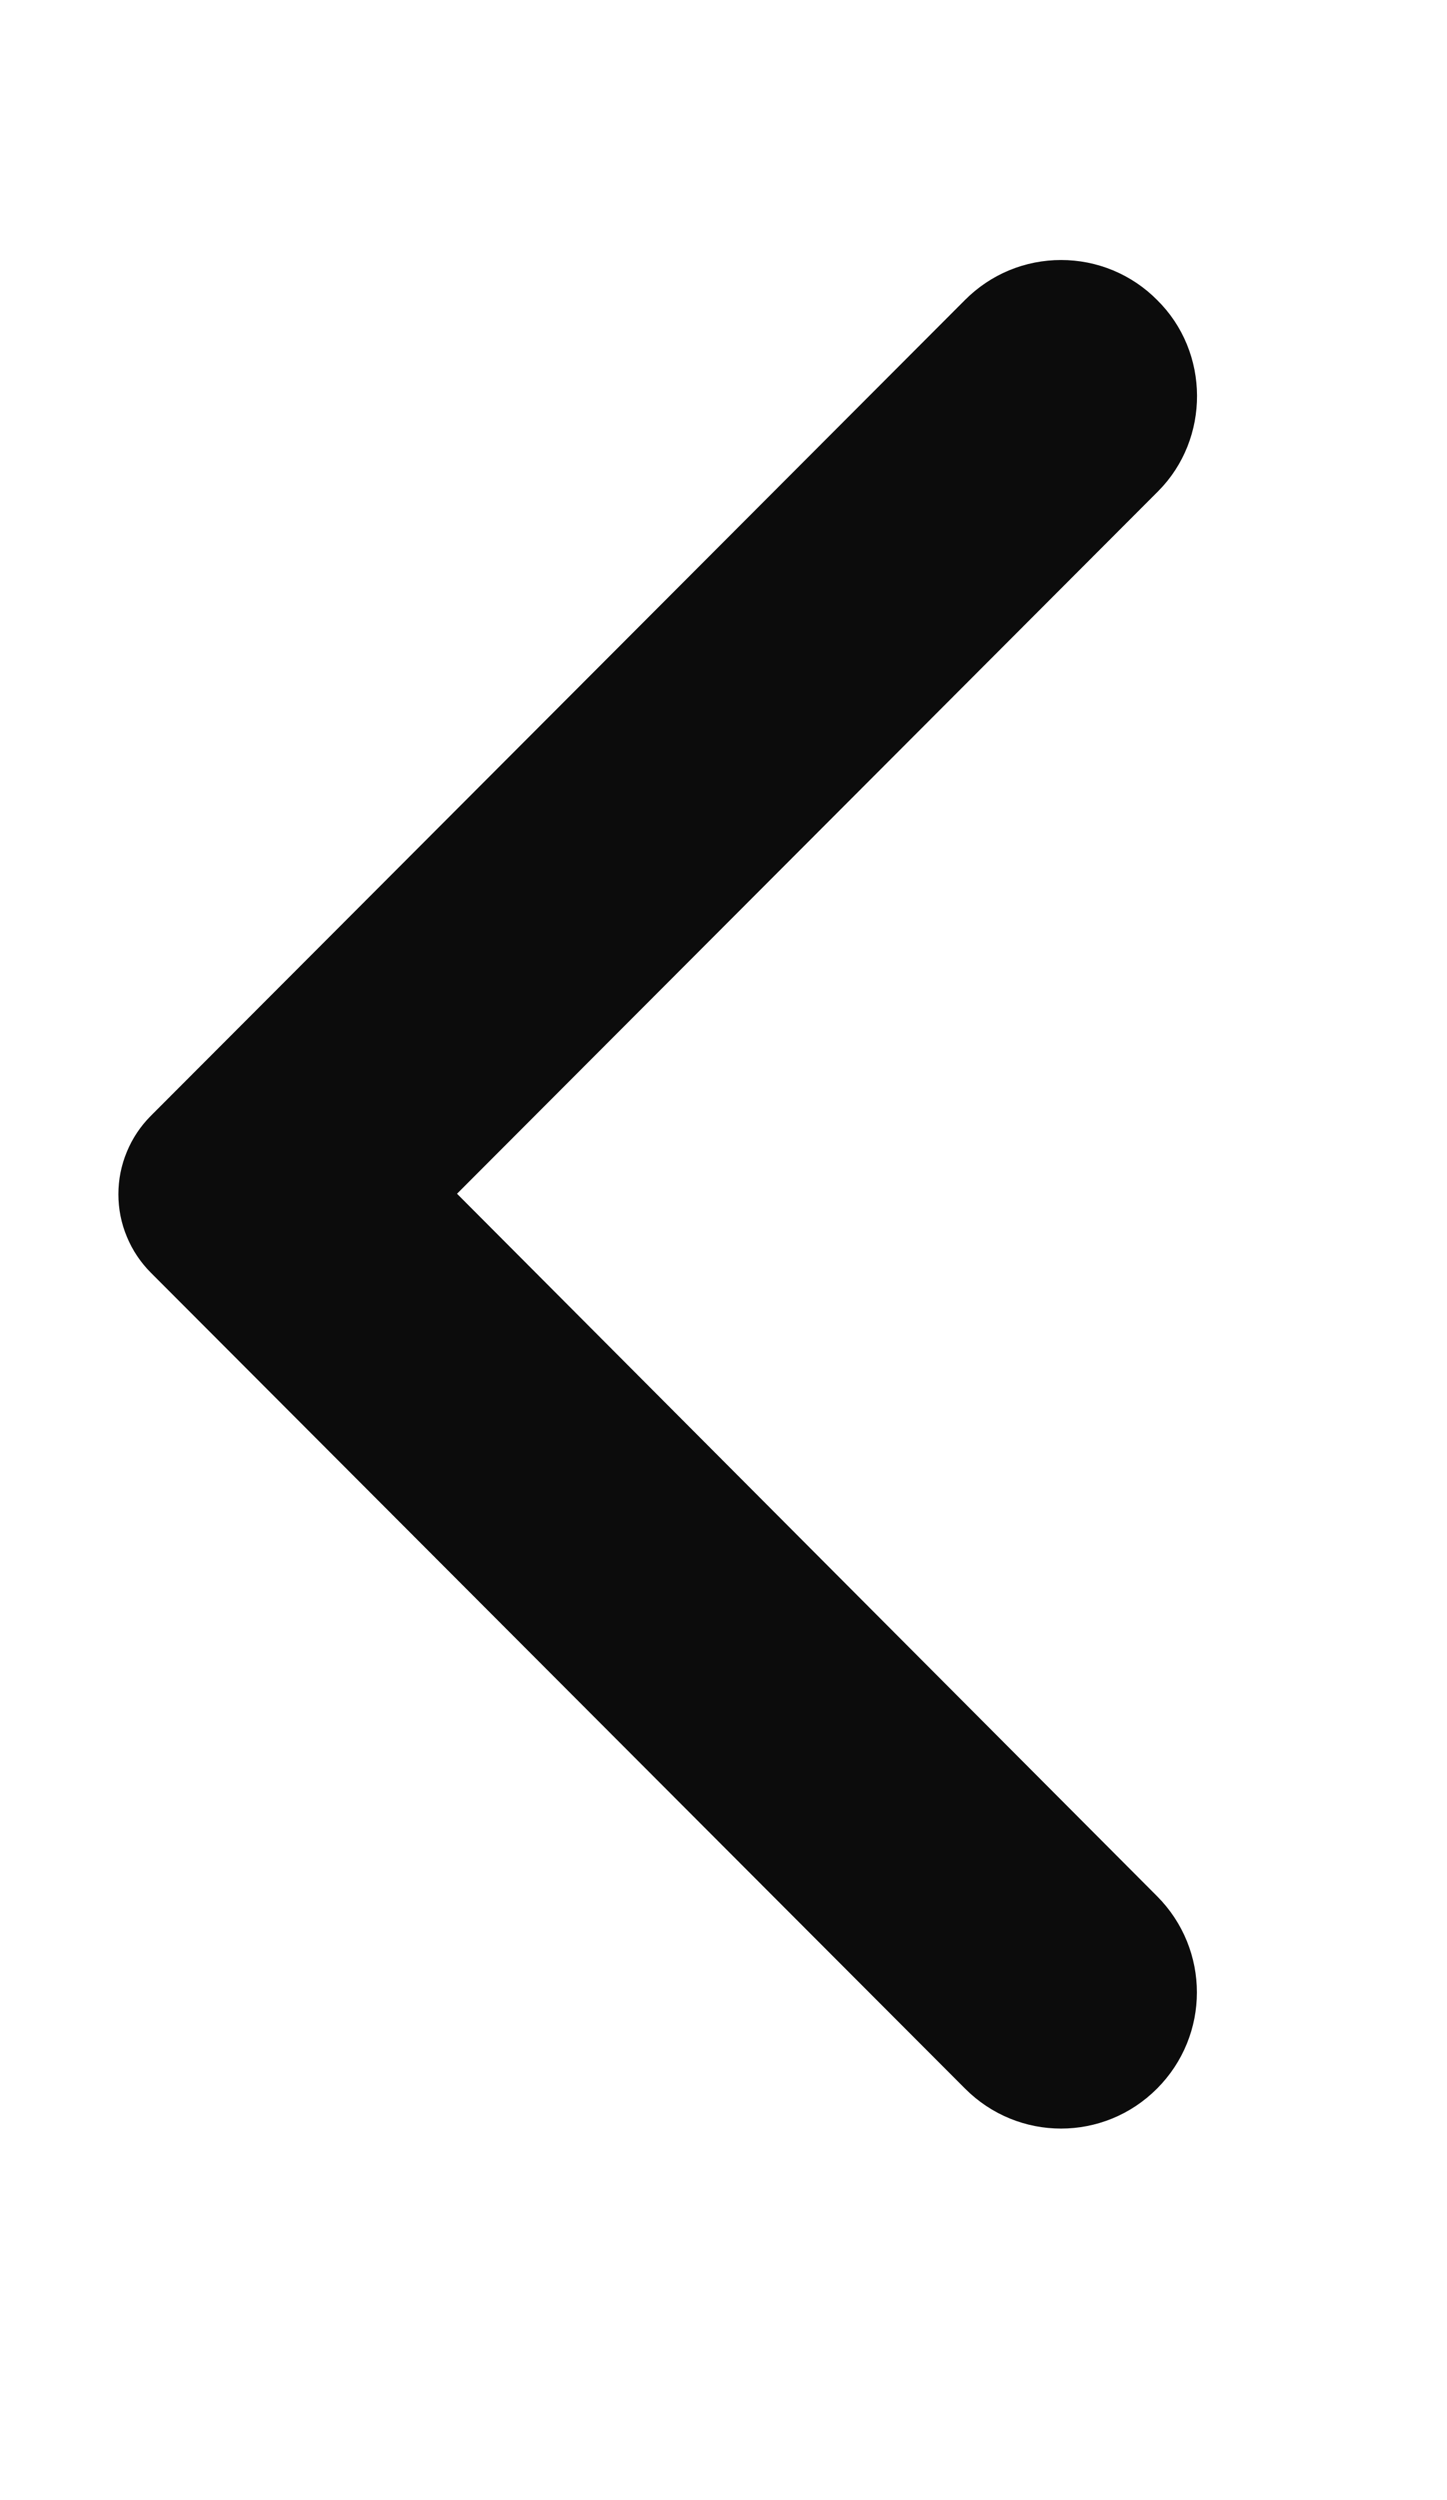<svg width="11" height="19" viewBox="0 0 11 19" fill="none" xmlns="http://www.w3.org/2000/svg">
<path d="M8.725 2.35C8.639 2.263 8.536 2.194 8.423 2.147C8.31 2.1 8.189 2.076 8.066 2.076C7.944 2.076 7.822 2.1 7.709 2.147C7.596 2.194 7.494 2.263 7.407 2.35L1.218 8.55C1.149 8.619 1.094 8.701 1.057 8.791C1.019 8.882 1 8.978 1 9.076C1 9.174 1.019 9.271 1.057 9.361C1.094 9.451 1.149 9.533 1.218 9.602L7.407 15.802C7.772 16.168 8.36 16.168 8.725 15.802C9.09 15.436 9.09 14.847 8.725 14.481L3.333 9.072L8.733 3.663C9.09 3.305 9.09 2.708 8.725 2.35Z" fill="#0C0C0C" stroke="#0C0C0C" stroke-width="0.2"/>
</svg>
